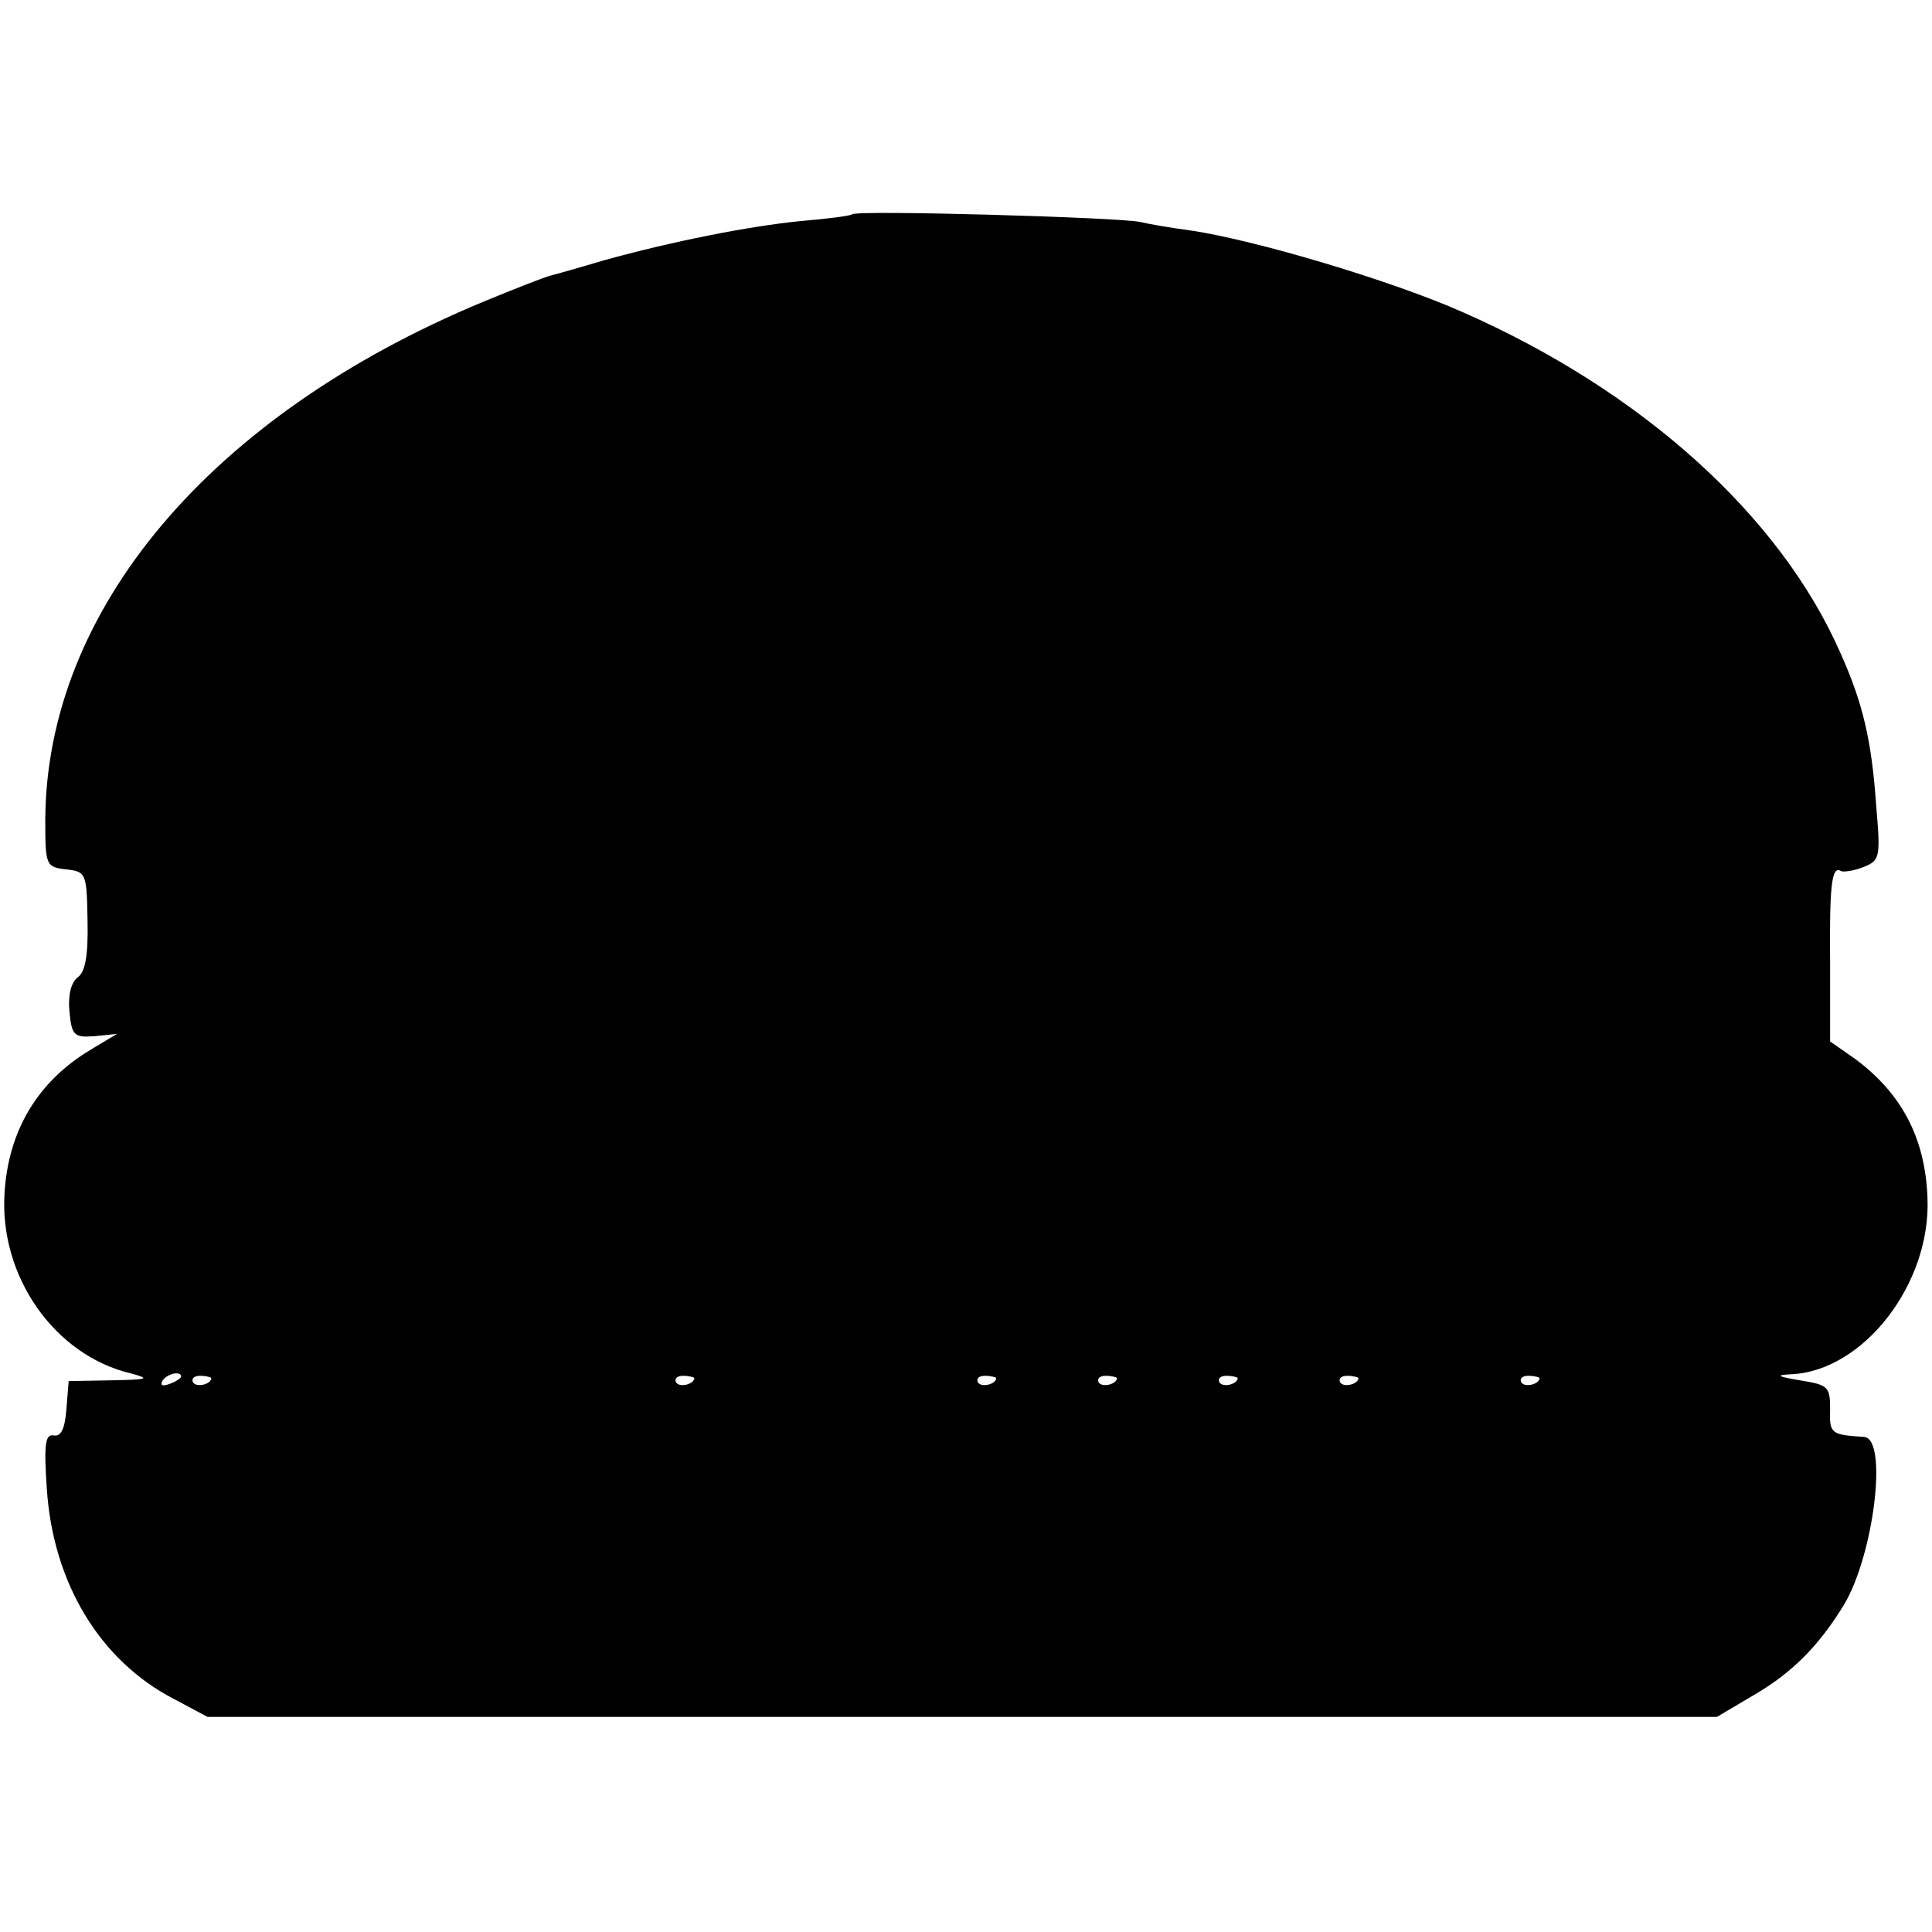 <?xml version="1.0" standalone="no"?>
<!DOCTYPE svg PUBLIC "-//W3C//DTD SVG 20010904//EN"
 "http://www.w3.org/TR/2001/REC-SVG-20010904/DTD/svg10.dtd">
<svg version="1.0" xmlns="http://www.w3.org/2000/svg"
 width="256pt" height="256pt" viewBox="0 0 256 256"
 preserveAspectRatio="xMidYMid meet">
<g transform="translate(0,256) scale(0.1,-0.1)"
fill="#000000" stroke="none">
<path d="M1129 2276 c-2 -2 -33 -6 -69 -9 -69 -7 -170 -27 -260 -52 -30 -9
-62 -18 -70 -20 -8 -2 -49 -18 -90 -35 -361 -150 -579 -408 -580 -687 0 -60 1
-62 28 -65 26 -3 27 -5 28 -68 1 -46 -3 -68 -13 -75 -9 -7 -13 -24 -11 -45 3
-32 6 -35 33 -33 l30 3 -35 -21 c-70 -42 -109 -107 -114 -190 -7 -110 66 -215
168 -239 26 -7 22 -8 -26 -9 l-57 -1 -3 -37 c-2 -26 -7 -37 -17 -35 -11 2 -13
-12 -9 -70 8 -125 70 -228 168 -279 l45 -24 1000 0 1000 0 49 29 c50 29 86 65
119 119 40 66 59 221 27 223 -44 3 -46 4 -45 37 0 30 -3 32 -40 38 -30 5 -33
7 -12 8 96 4 186 120 181 234 -3 79 -34 138 -96 184 l-33 23 0 103 c-1 103 2
130 14 123 3 -2 17 0 30 5 22 9 23 12 17 82 -6 87 -18 136 -47 201 -80 183
-264 348 -500 452 -94 42 -279 97 -364 109 -23 3 -52 8 -65 11 -29 6 -375 16
-381 10z m-889 -1540 c0 -2 -7 -7 -16 -10 -8 -3 -12 -2 -9 4 6 10 25 14 25 6z
m40 -2 c0 -8 -19 -13 -24 -6 -3 5 1 9 9 9 8 0 15 -2 15 -3z m640 0 c0 -8 -19
-13 -24 -6 -3 5 1 9 9 9 8 0 15 -2 15 -3z m400 0 c0 -8 -19 -13 -24 -6 -3 5 1
9 9 9 8 0 15 -2 15 -3z m160 0 c0 -8 -19 -13 -24 -6 -3 5 1 9 9 9 8 0 15 -2
15 -3z m160 0 c0 -8 -19 -13 -24 -6 -3 5 1 9 9 9 8 0 15 -2 15 -3z m160 0 c0
-8 -19 -13 -24 -6 -3 5 1 9 9 9 8 0 15 -2 15 -3z m240 0 c0 -8 -19 -13 -24 -6
-3 5 1 9 9 9 8 0 15 -2 15 -3z"/>
</g>
</svg>
